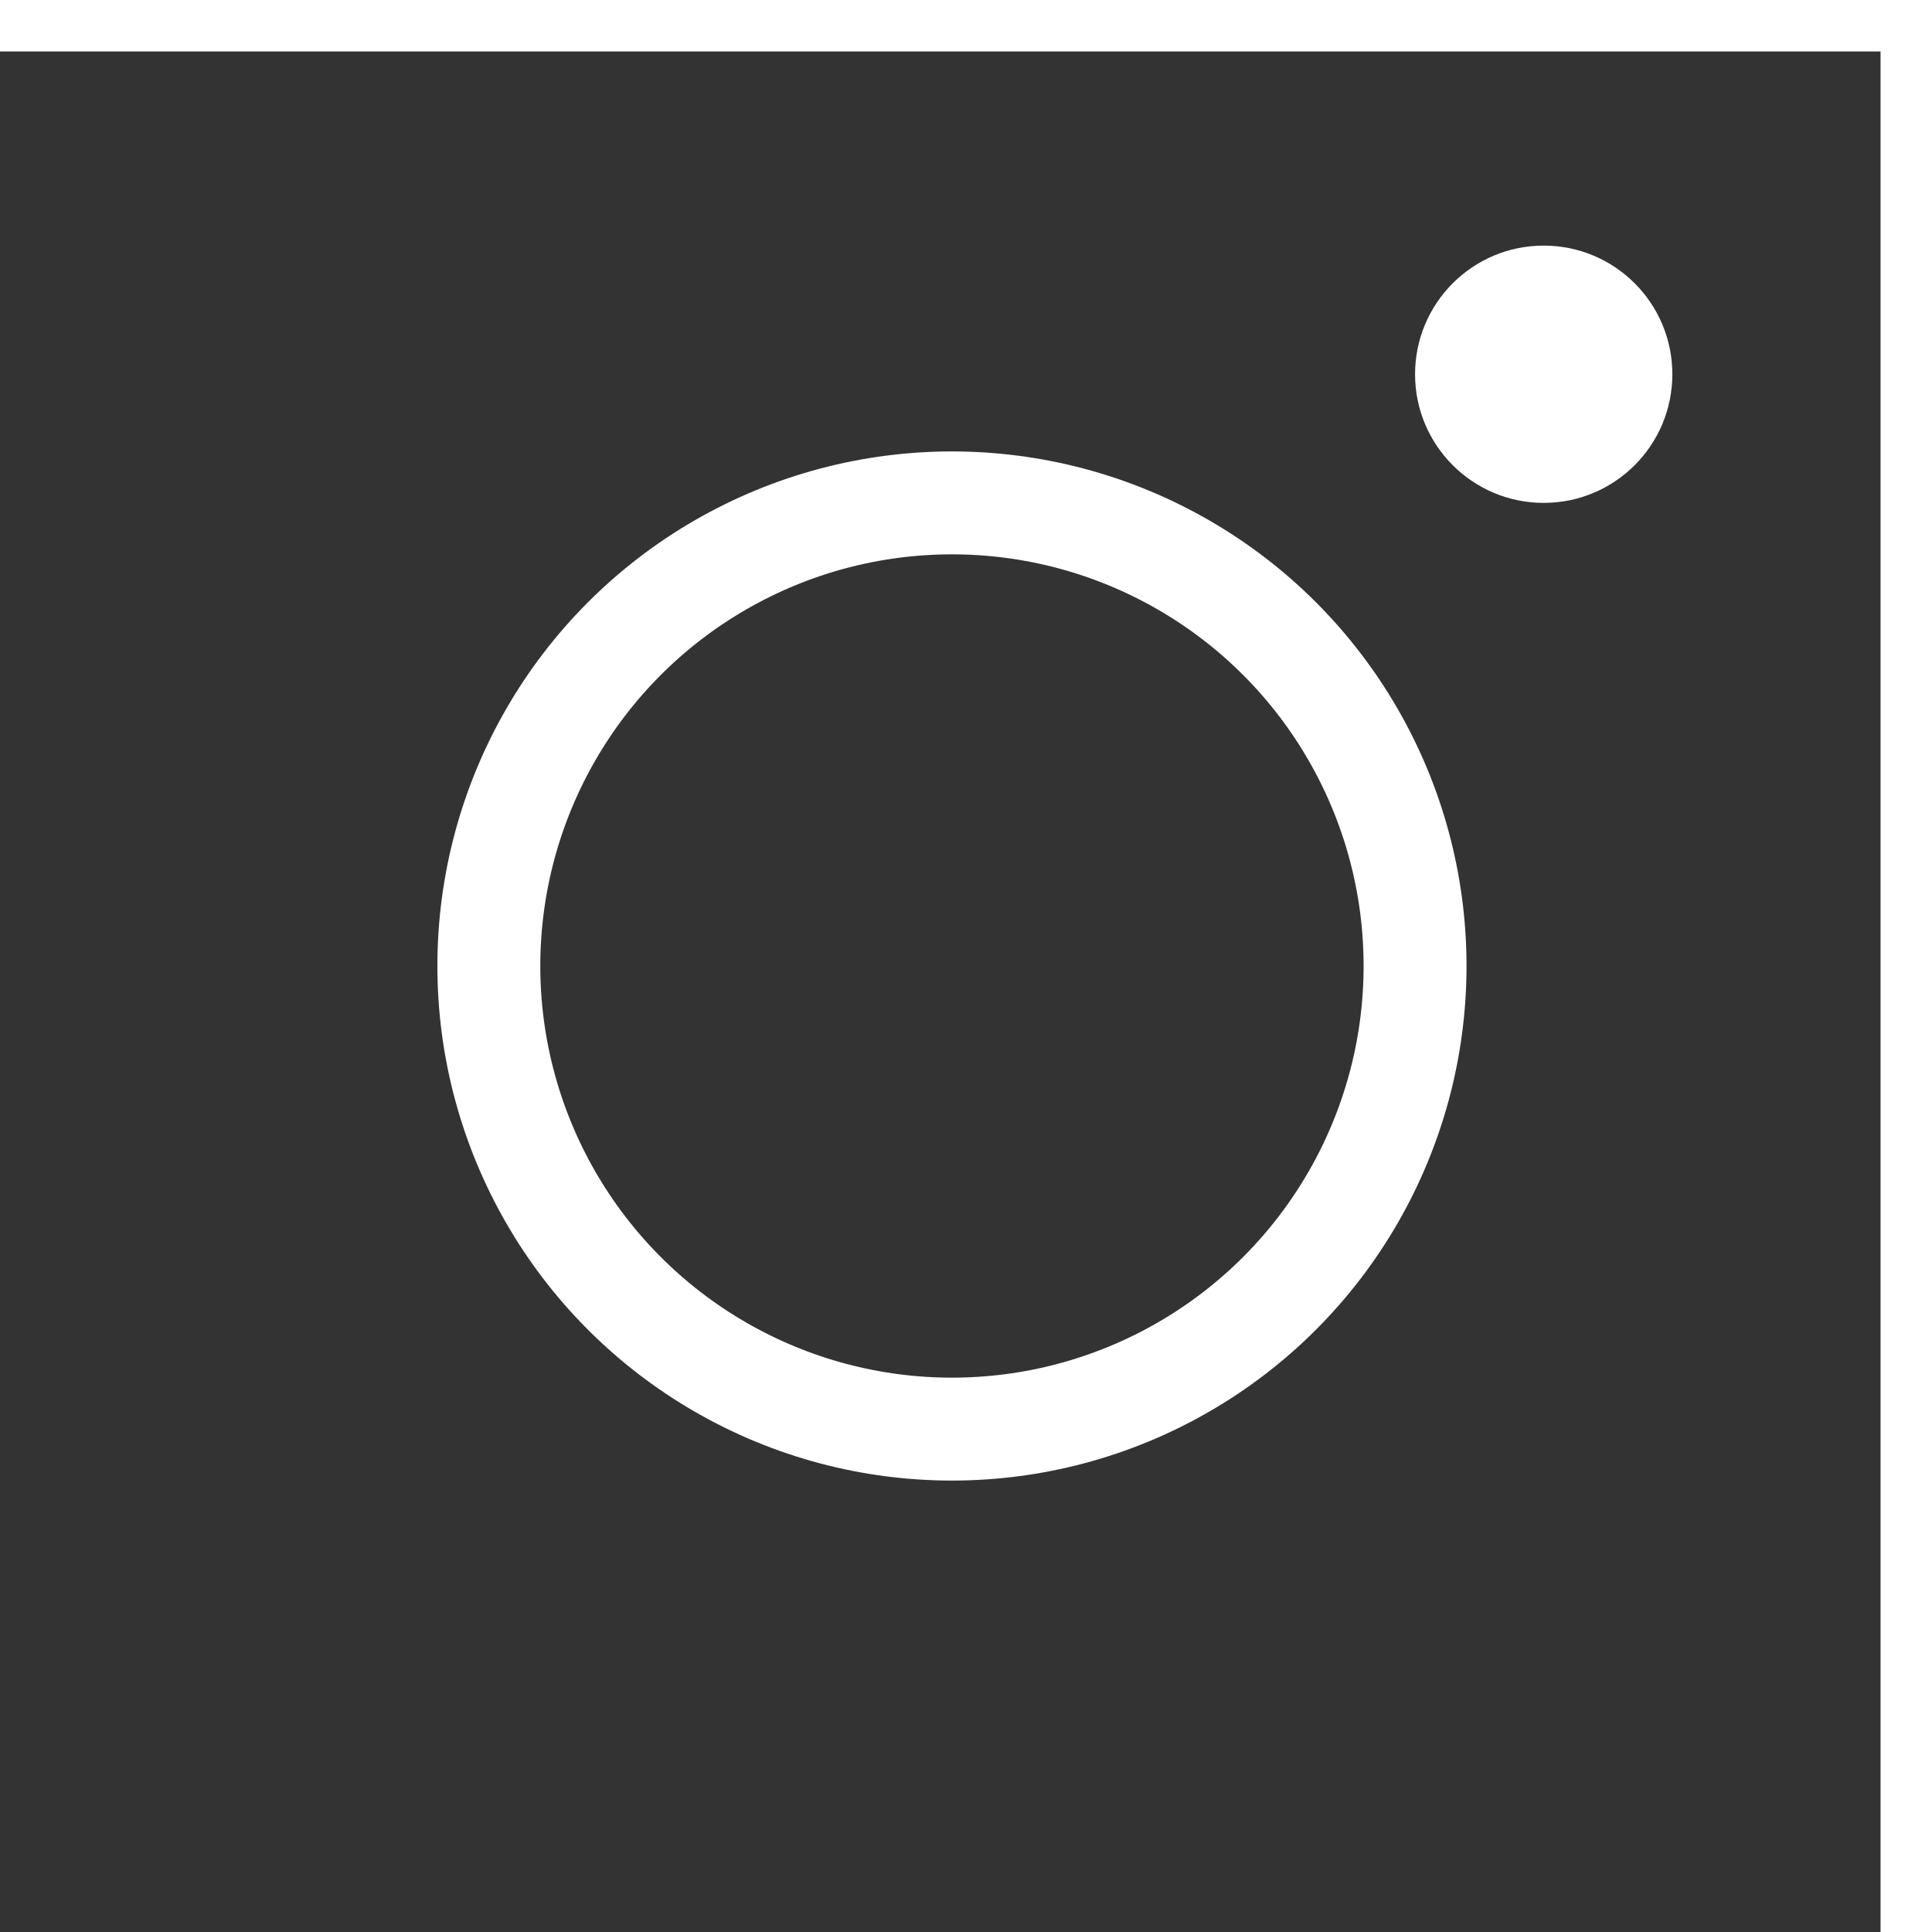 <svg xmlns="http://www.w3.org/2000/svg" width="37.546" height="37.546" viewBox="0 0 37.546 37.546">
  <rect x="0" y="0" width="37.546" height="37.546" fill="#333333" stroke="none"/>
  <g id="Composant_14_1" data-name="Composant 14 – 1" transform="translate(0.5 0.5)">
    <line id="Ligne_10" data-name="Ligne 10" x2="36.546" fill="none" stroke="#fff" stroke-linecap="square" stroke-width="1"/>
    <line id="Ligne_11" data-name="Ligne 11" x2="36.546" transform="translate(36.546) rotate(90)" fill="none" stroke="#fff" stroke-linecap="square" stroke-width="1"/>
    <g id="Ellipse_1" data-name="Ellipse 1" transform="translate(8 8.273)" fill="none" stroke="#fff" stroke-width="2">
      <circle cx="10" cy="10" r="10" stroke="none"/>
      <circle cx="10" cy="10" r="9" fill="none"/>
    </g>
    <circle id="Ellipse_2" data-name="Ellipse 2" cx="2.5" cy="2.5" r="2.5" transform="translate(27 4.273)" fill="#fff"/>
  </g>
</svg>
